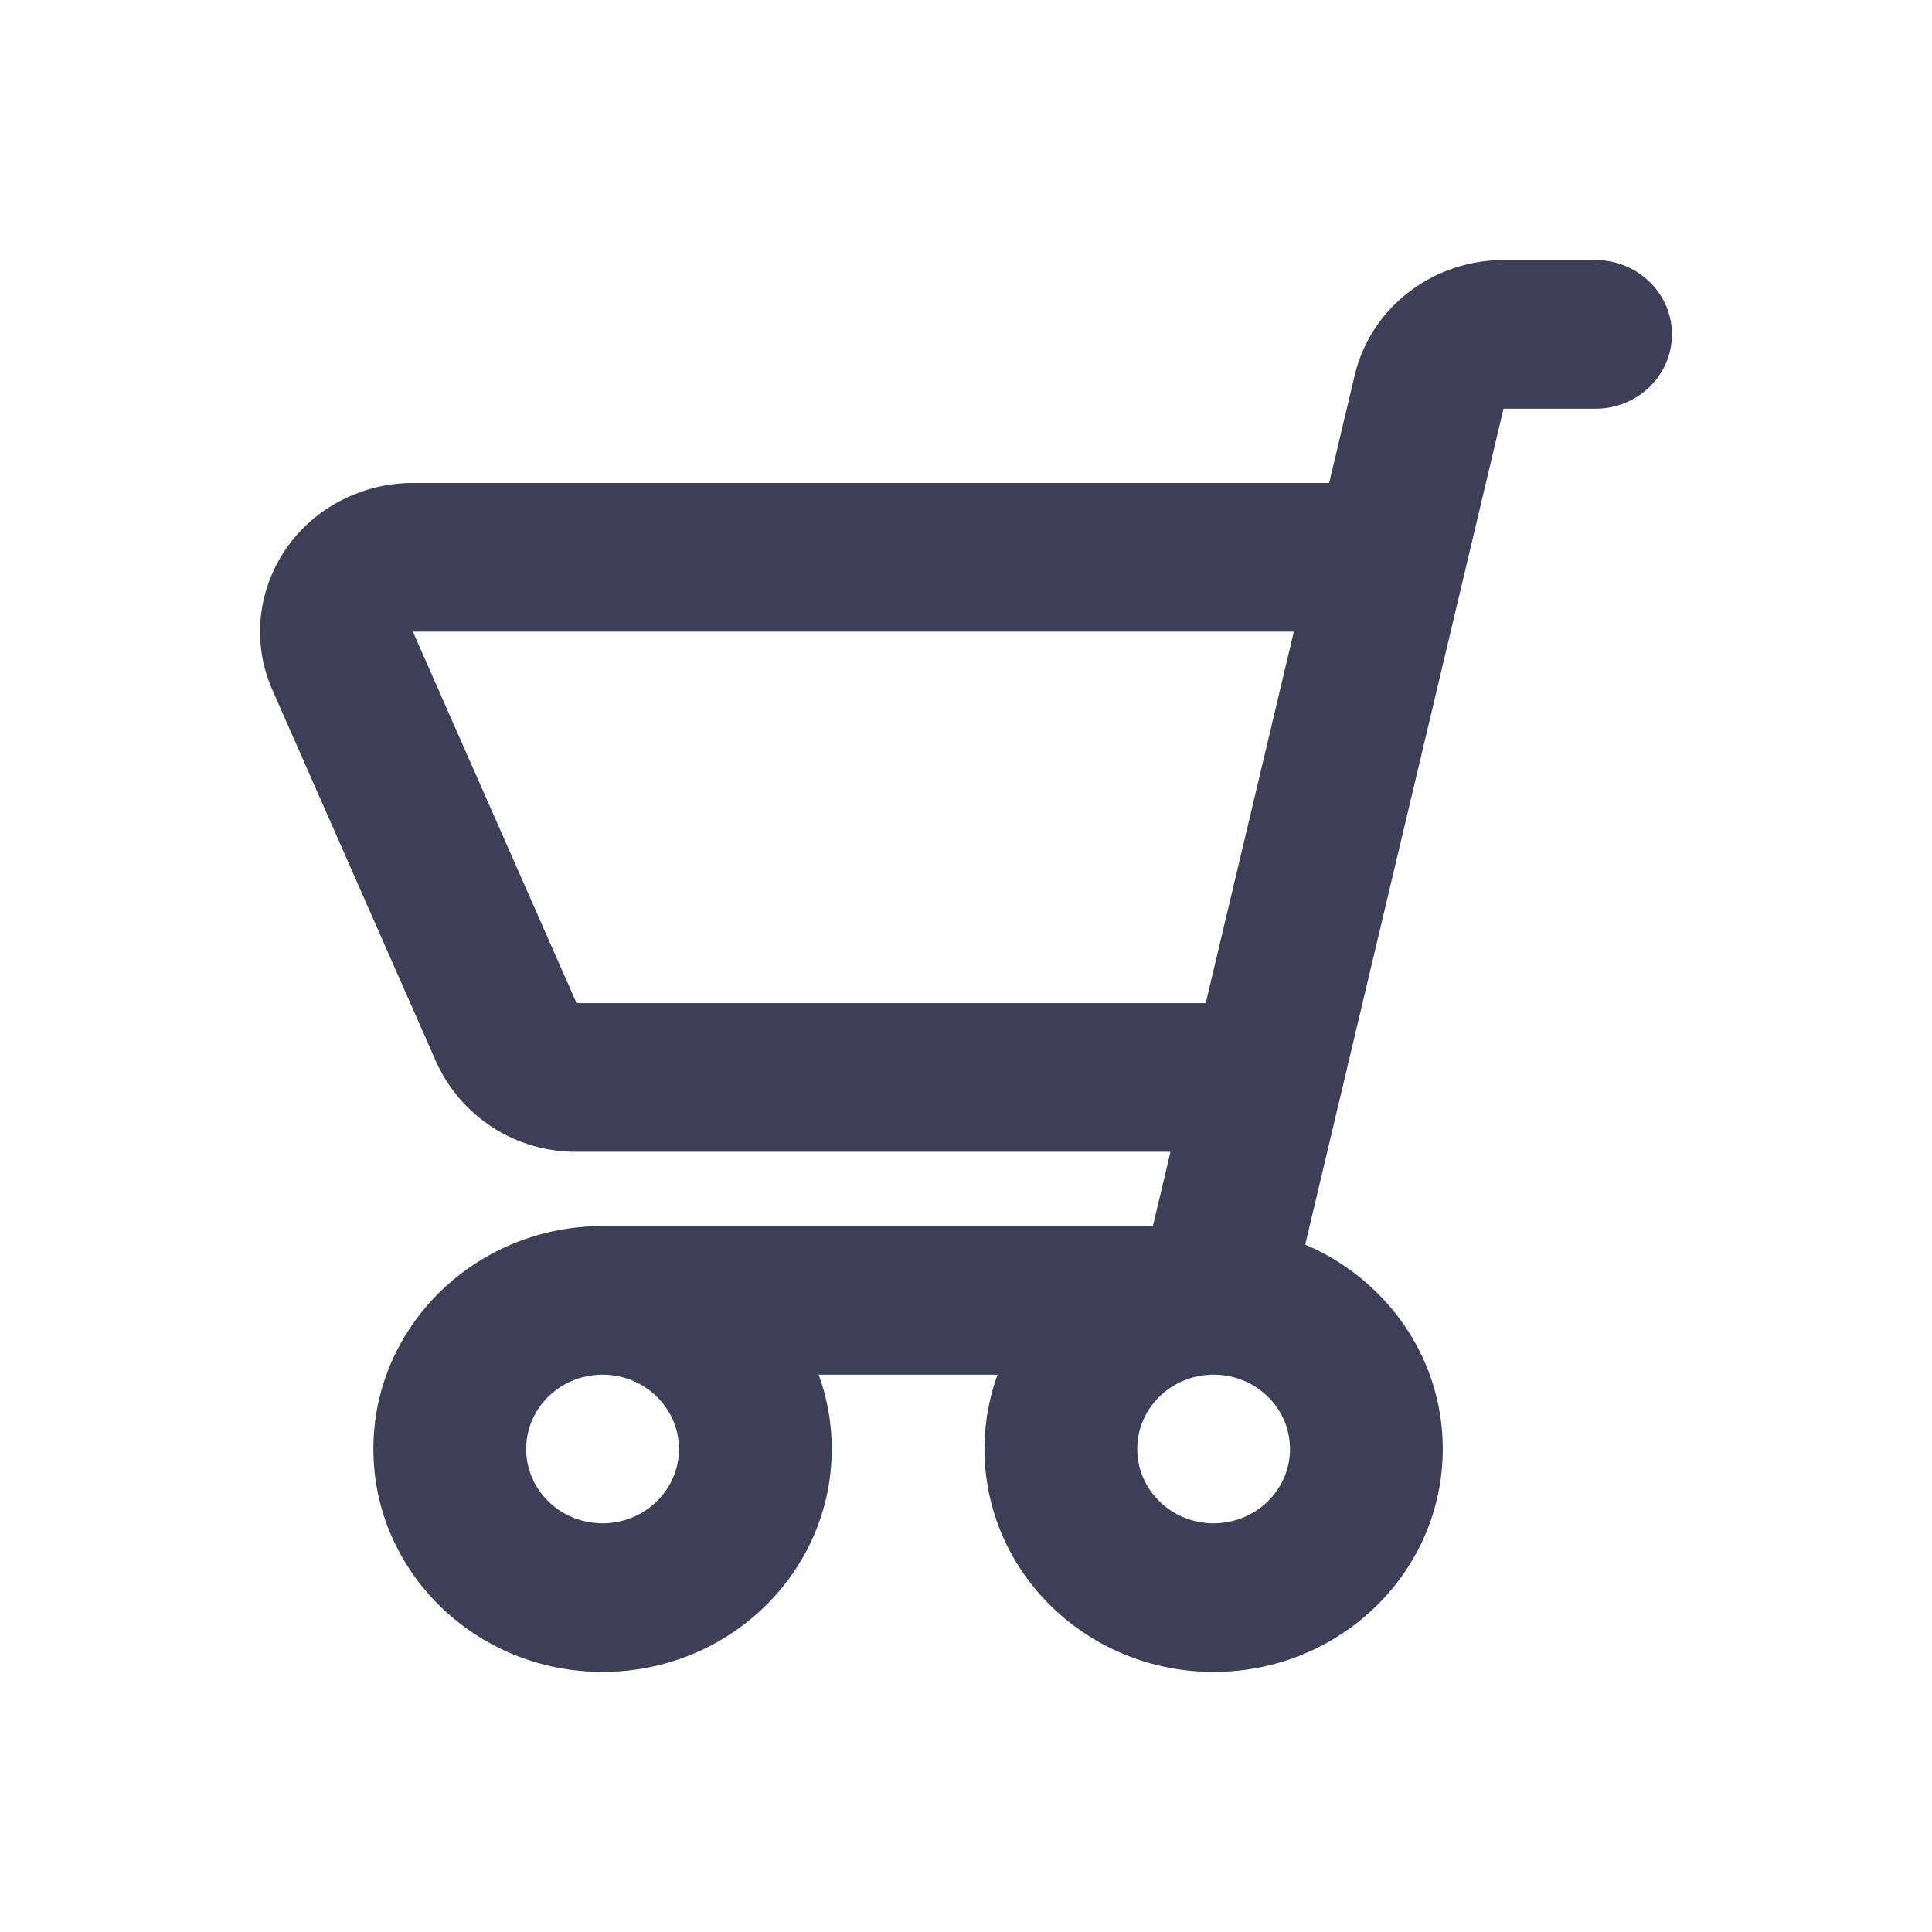 <svg width="26" height="26" viewBox="-3 -3 26 26" xmlns="http://www.w3.org/2000/svg" aria-hidden="true"><path d="M12.752 12.5H4.759a2.058 2.058 0 0 1-1.89-1.212l-2.202-5c-.448-1.015.036-2.191 1.08-2.626.255-.107.53-.162.81-.162h12.33l.344-1.45C15.446 1.143 16.277.5 17.234.5h1.238c.568 0 1.028.448 1.028 1s-.46 1-1.028 1h-1.238l-2.669 11.25c1.09.462 1.851 1.52 1.851 2.75 0 1.657-1.38 3-3.084 3-1.703 0-3.083-1.343-3.083-3 0-.35.062-.687.175-1H8.017c.114.313.176.65.176 1 0 1.657-1.38 3-3.084 3-1.703 0-3.084-1.343-3.084-3s1.381-3 3.084-3h7.406l.237-1zm-10.196-7 2.203 5h8.467l1.186-5H2.556zm2.553 12c.568 0 1.028-.448 1.028-1s-.46-1-1.028-1c-.568 0-1.028.448-1.028 1s.46 1 1.028 1zm8.223 0c.568 0 1.028-.448 1.028-1s-.46-1-1.028-1c-.567 0-1.027.448-1.027 1s.46 1 1.027 1z" fill="#3D3F56"/></svg>